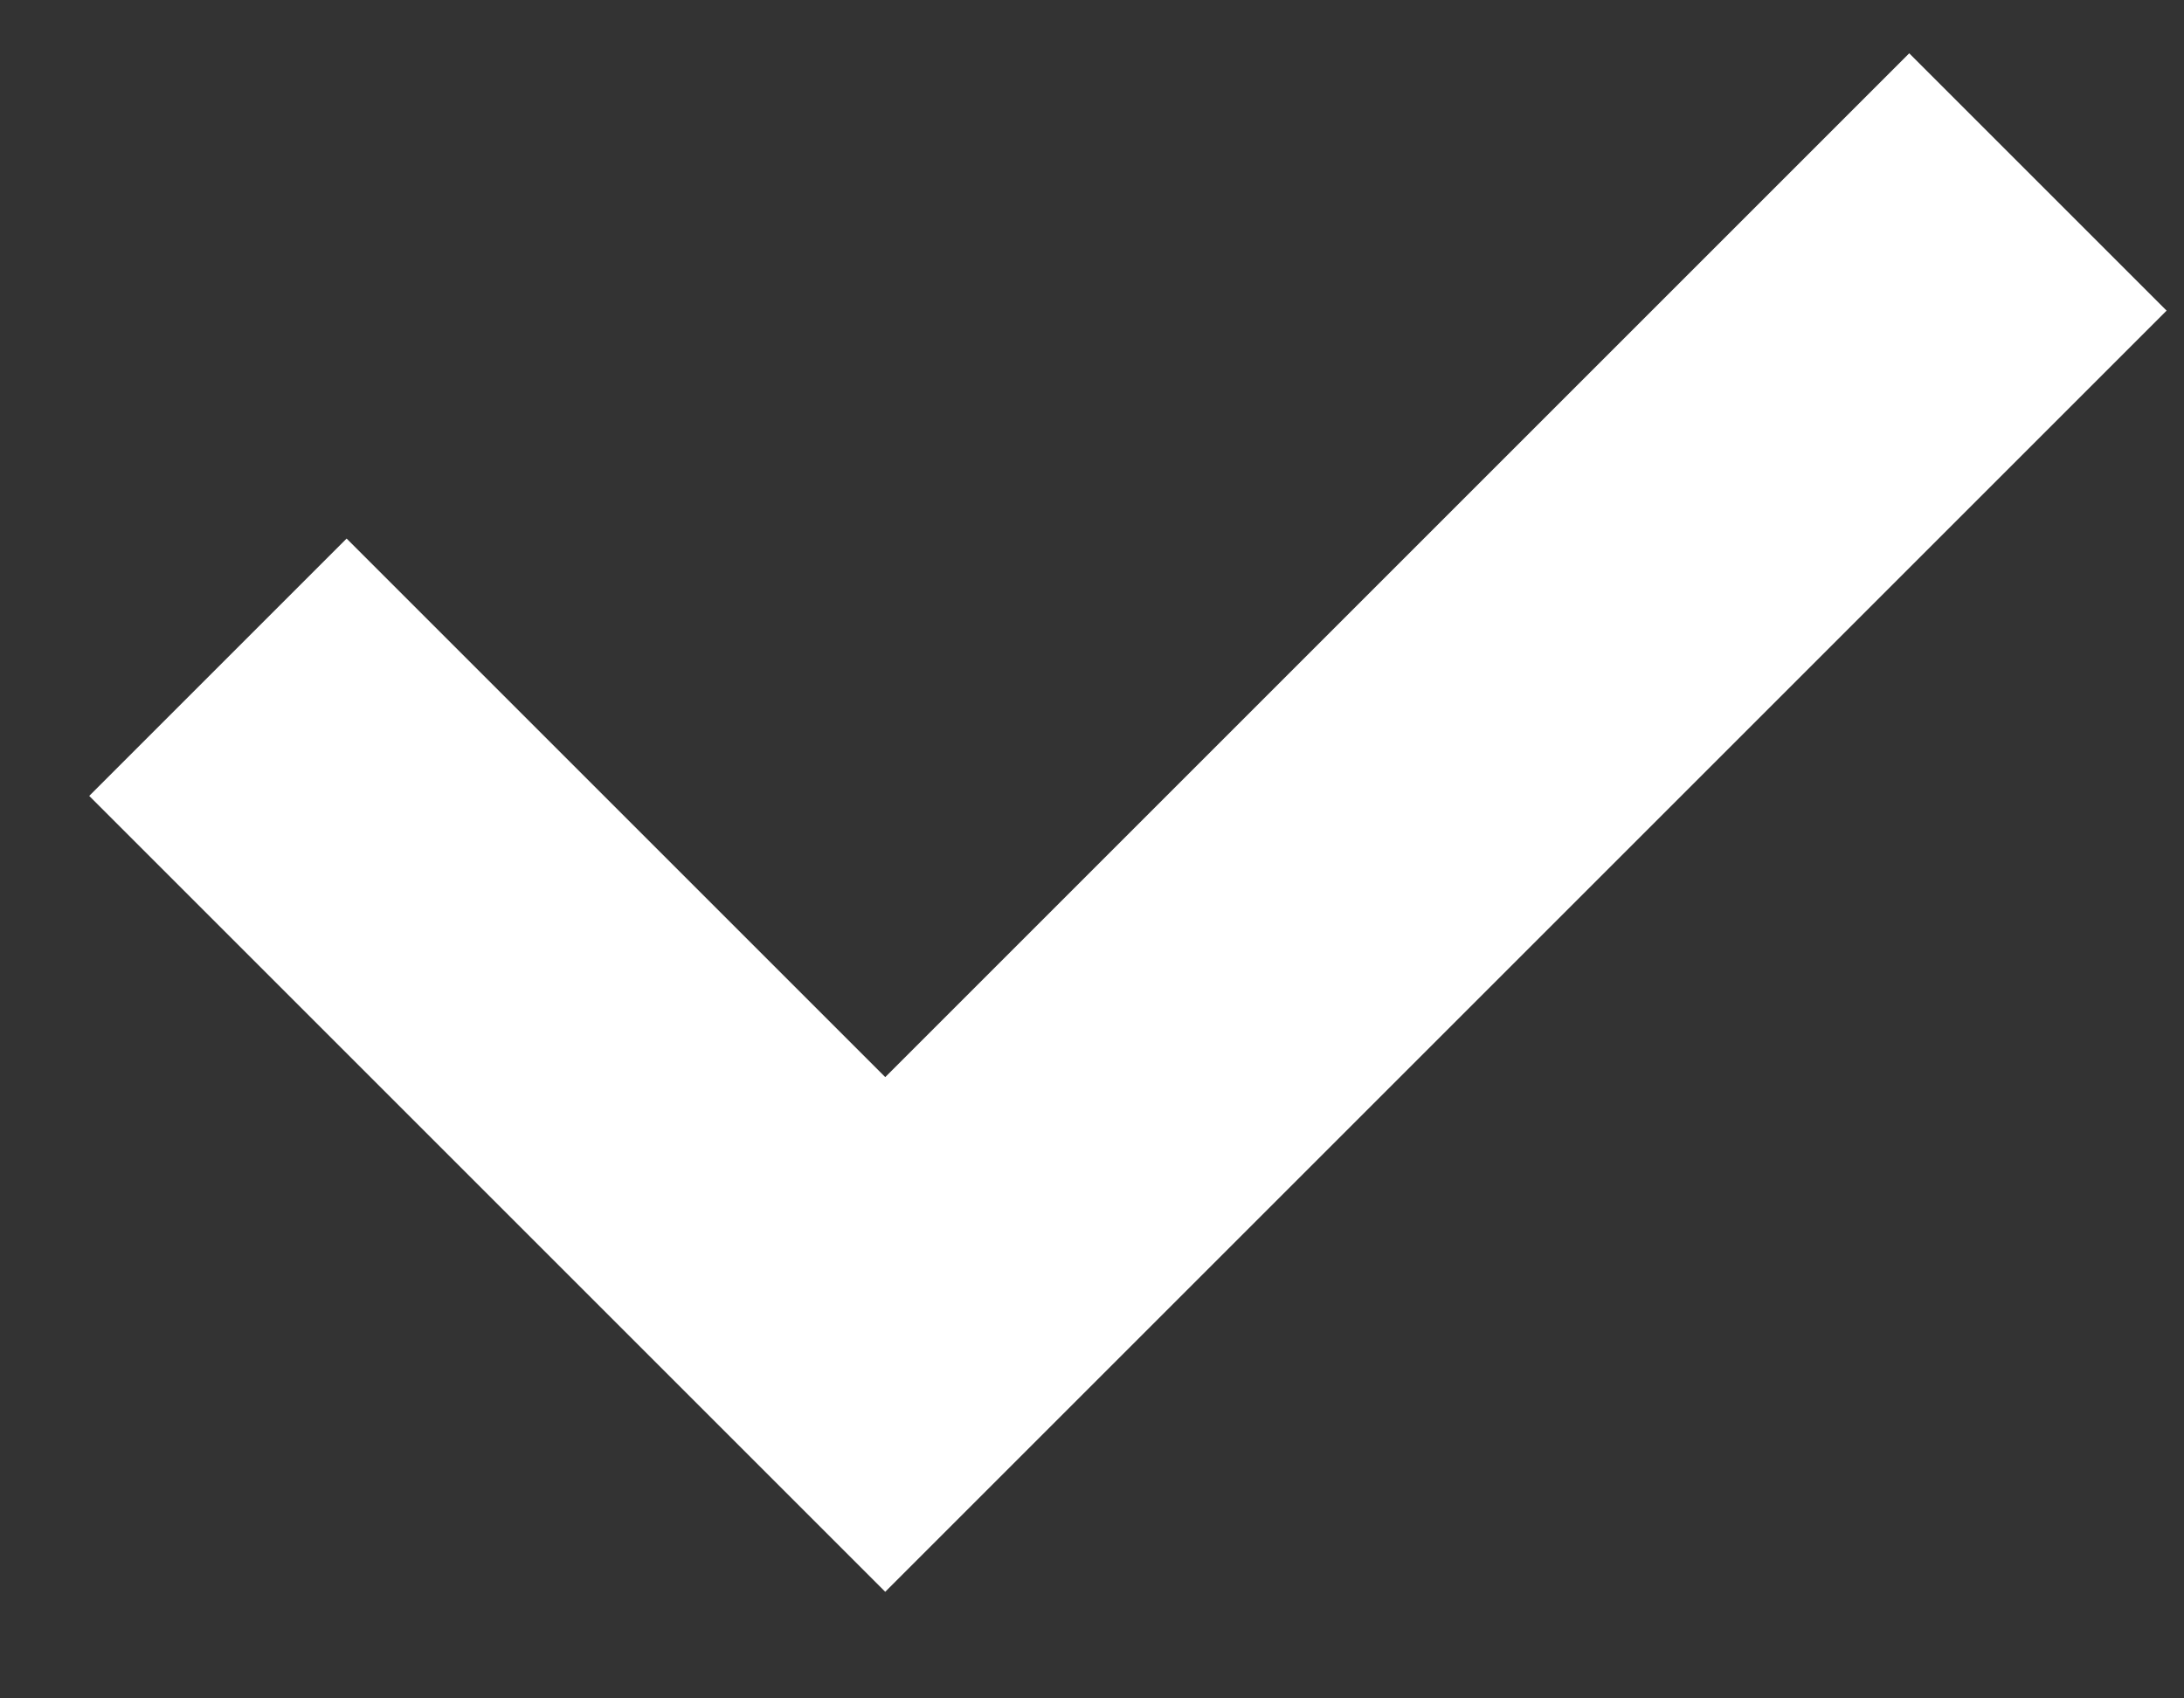 <svg width="18" height="14" viewBox="0 0 18 14" fill="none" xmlns="http://www.w3.org/2000/svg">
<rect x="0" y="0" width="18" height="14" fill="#333333" stroke="none"/>
<path d="M1.796 5.5L7.296 11L16.796 1.5" stroke="white" stroke-width="3"/>
</svg>
